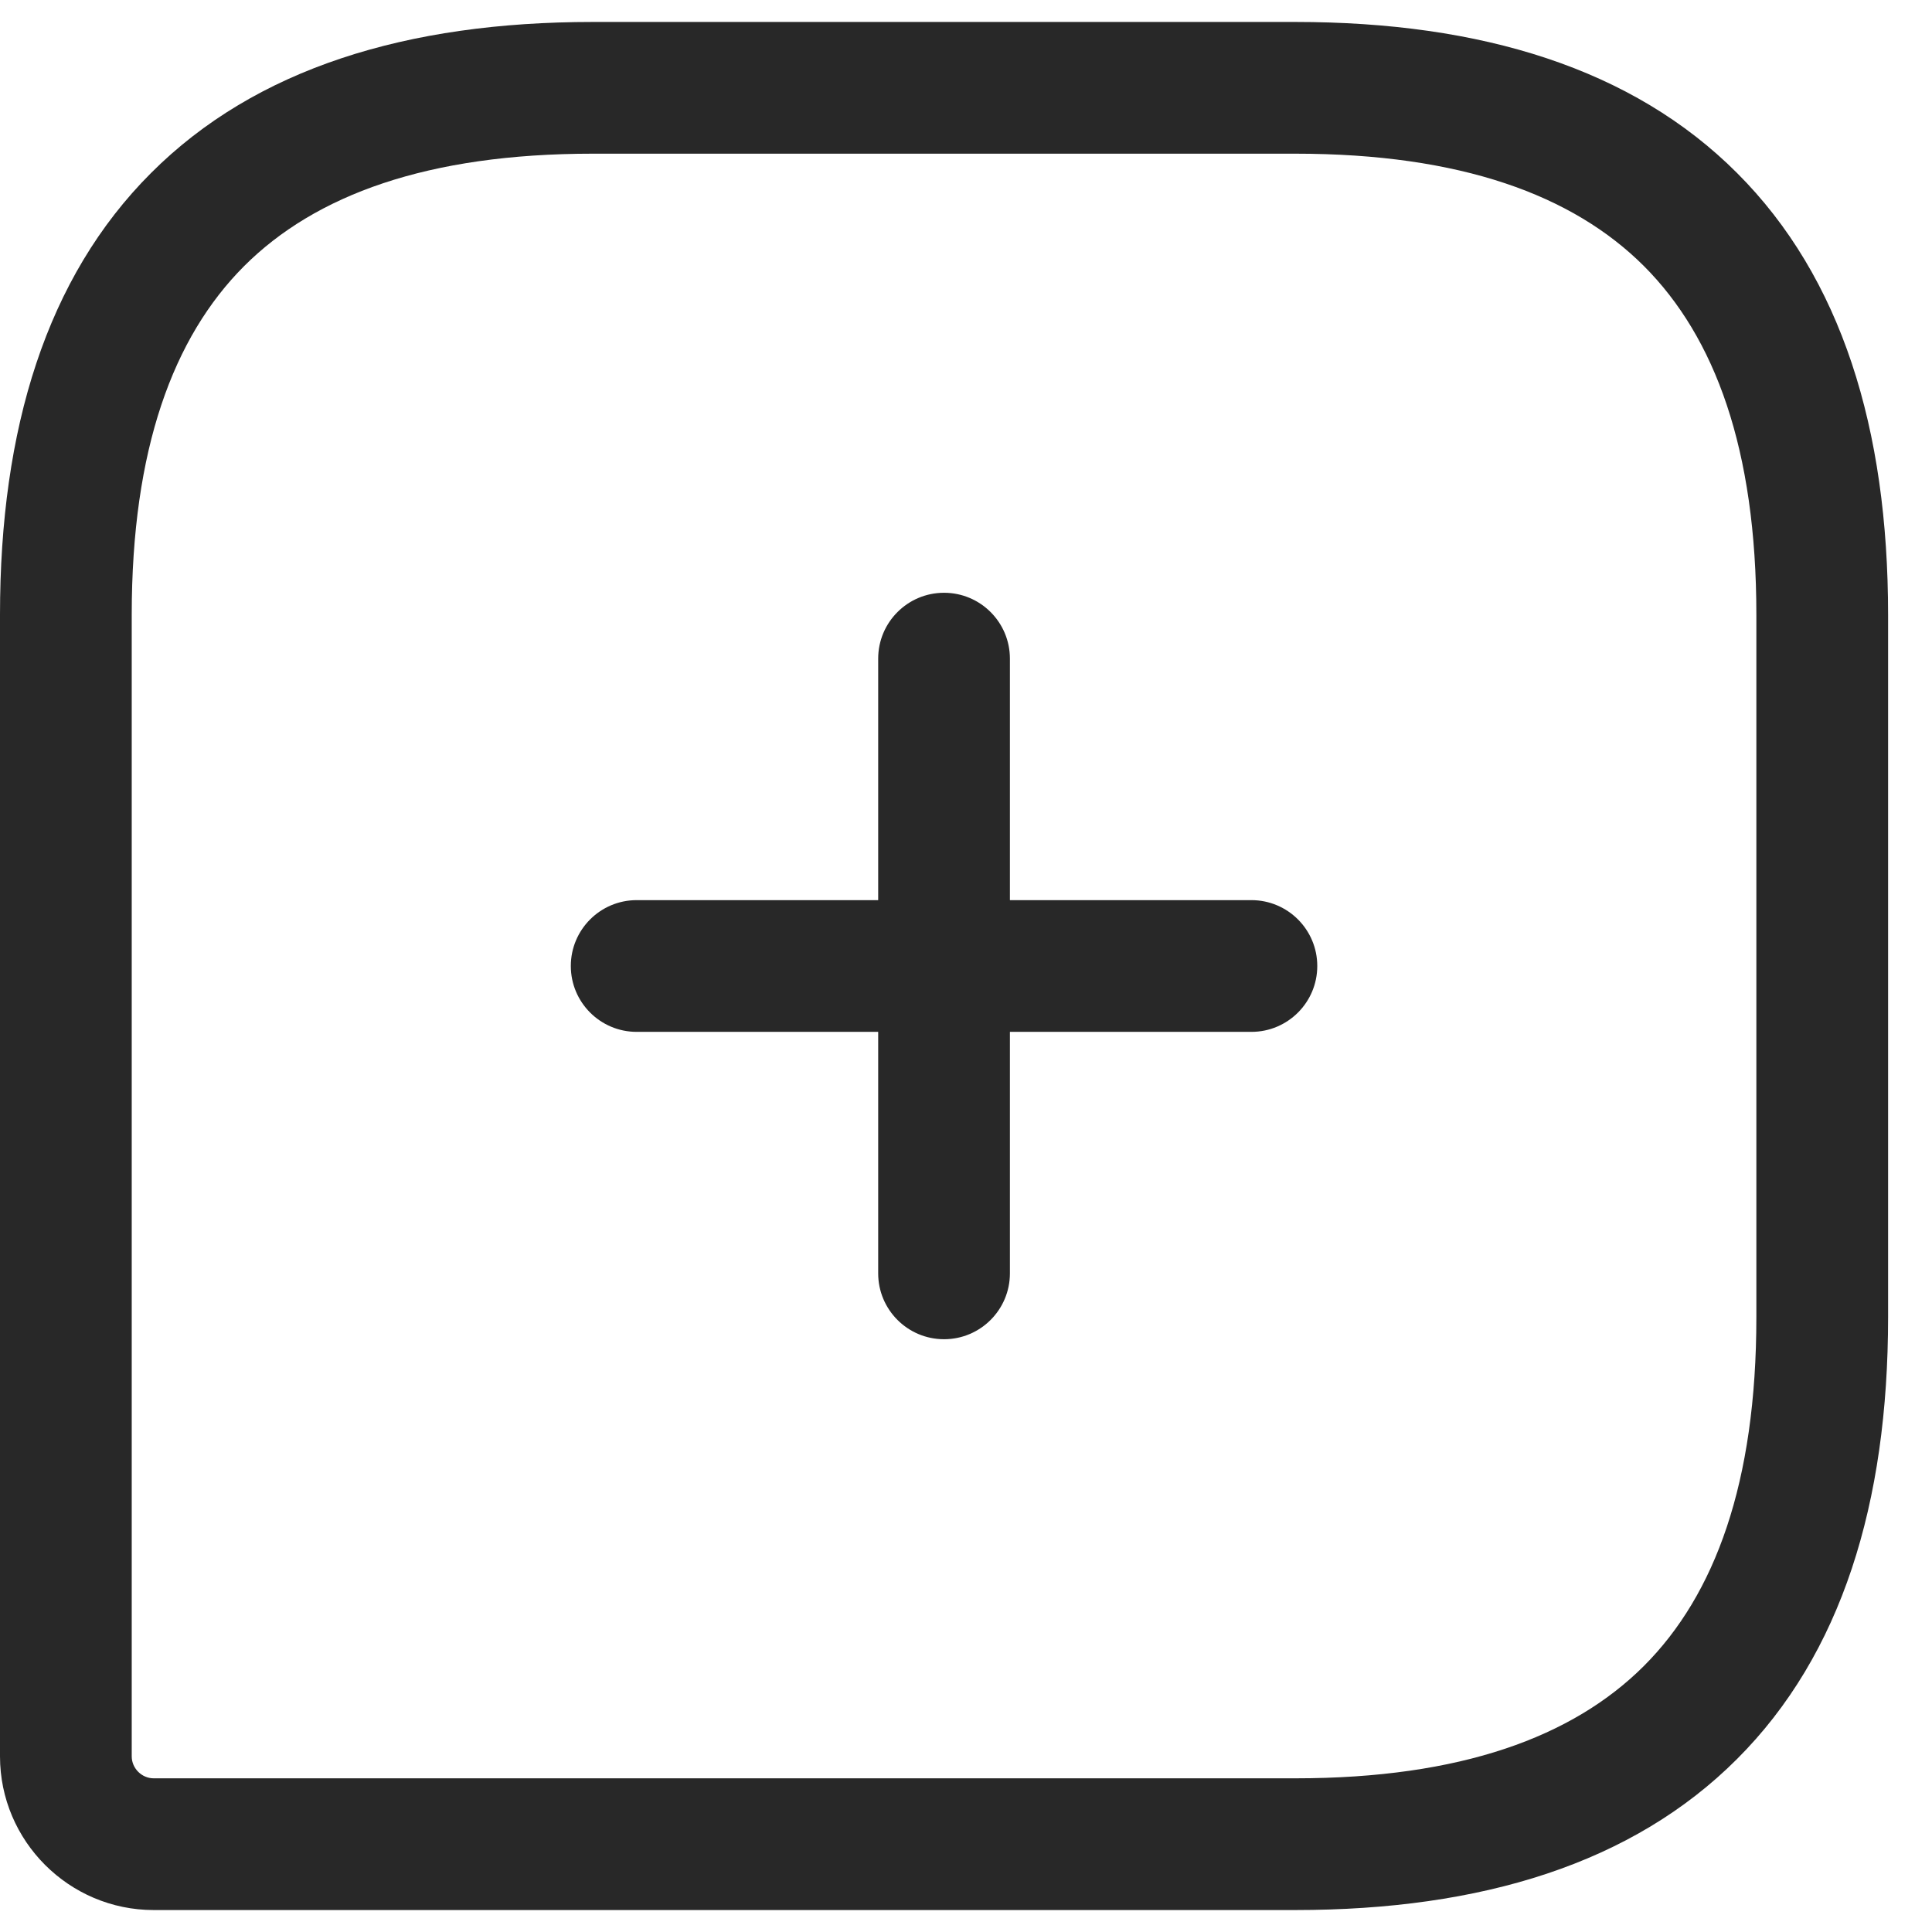 <svg width="22" height="22" viewBox="0 0 22 22" fill="none" xmlns="http://www.w3.org/2000/svg">
<g id="message-add">
<path id="Vector (Stroke)" fill-rule="evenodd" clip-rule="evenodd" d="M1.72 1.97C2.91 0.779 4.634 0.25 6.75 0.25H14.75C16.866 0.25 18.59 0.779 19.78 1.97C20.971 3.16 21.5 4.884 21.5 7V15C21.5 17.116 20.971 18.84 19.78 20.03C18.59 21.221 16.866 21.75 14.75 21.75H1.75C0.786 21.75 0 20.964 0 20V7C0 4.884 0.529 3.16 1.72 1.97ZM2.78 3.03C1.971 3.84 1.5 5.116 1.5 7V20C1.5 20.136 1.614 20.25 1.75 20.25H14.75C16.634 20.25 17.91 19.779 18.72 18.97C19.529 18.16 20 16.884 20 15V7C20 5.116 19.529 3.84 18.72 3.03C17.91 2.221 16.634 1.75 14.75 1.75H6.75C4.866 1.75 3.59 2.221 2.78 3.03Z" fill="#282828"/>
<path id="Vector (Stroke)_2" fill-rule="evenodd" clip-rule="evenodd" d="M6.5 11C6.5 10.586 6.836 10.25 7.25 10.25H14.25C14.664 10.25 15 10.586 15 11C15 11.414 14.664 11.75 14.25 11.75H7.25C6.836 11.75 6.5 11.414 6.5 11Z" fill="#282828"/>
<path id="Vector (Stroke)_3" fill-rule="evenodd" clip-rule="evenodd" d="M10.75 6.75C11.164 6.75 11.5 7.086 11.5 7.5V14.5C11.5 14.914 11.164 15.25 10.75 15.25C10.336 15.25 10 14.914 10 14.5V7.5C10 7.086 10.336 6.75 10.75 6.75Z" fill="#282828"/>
</g>
</svg>
